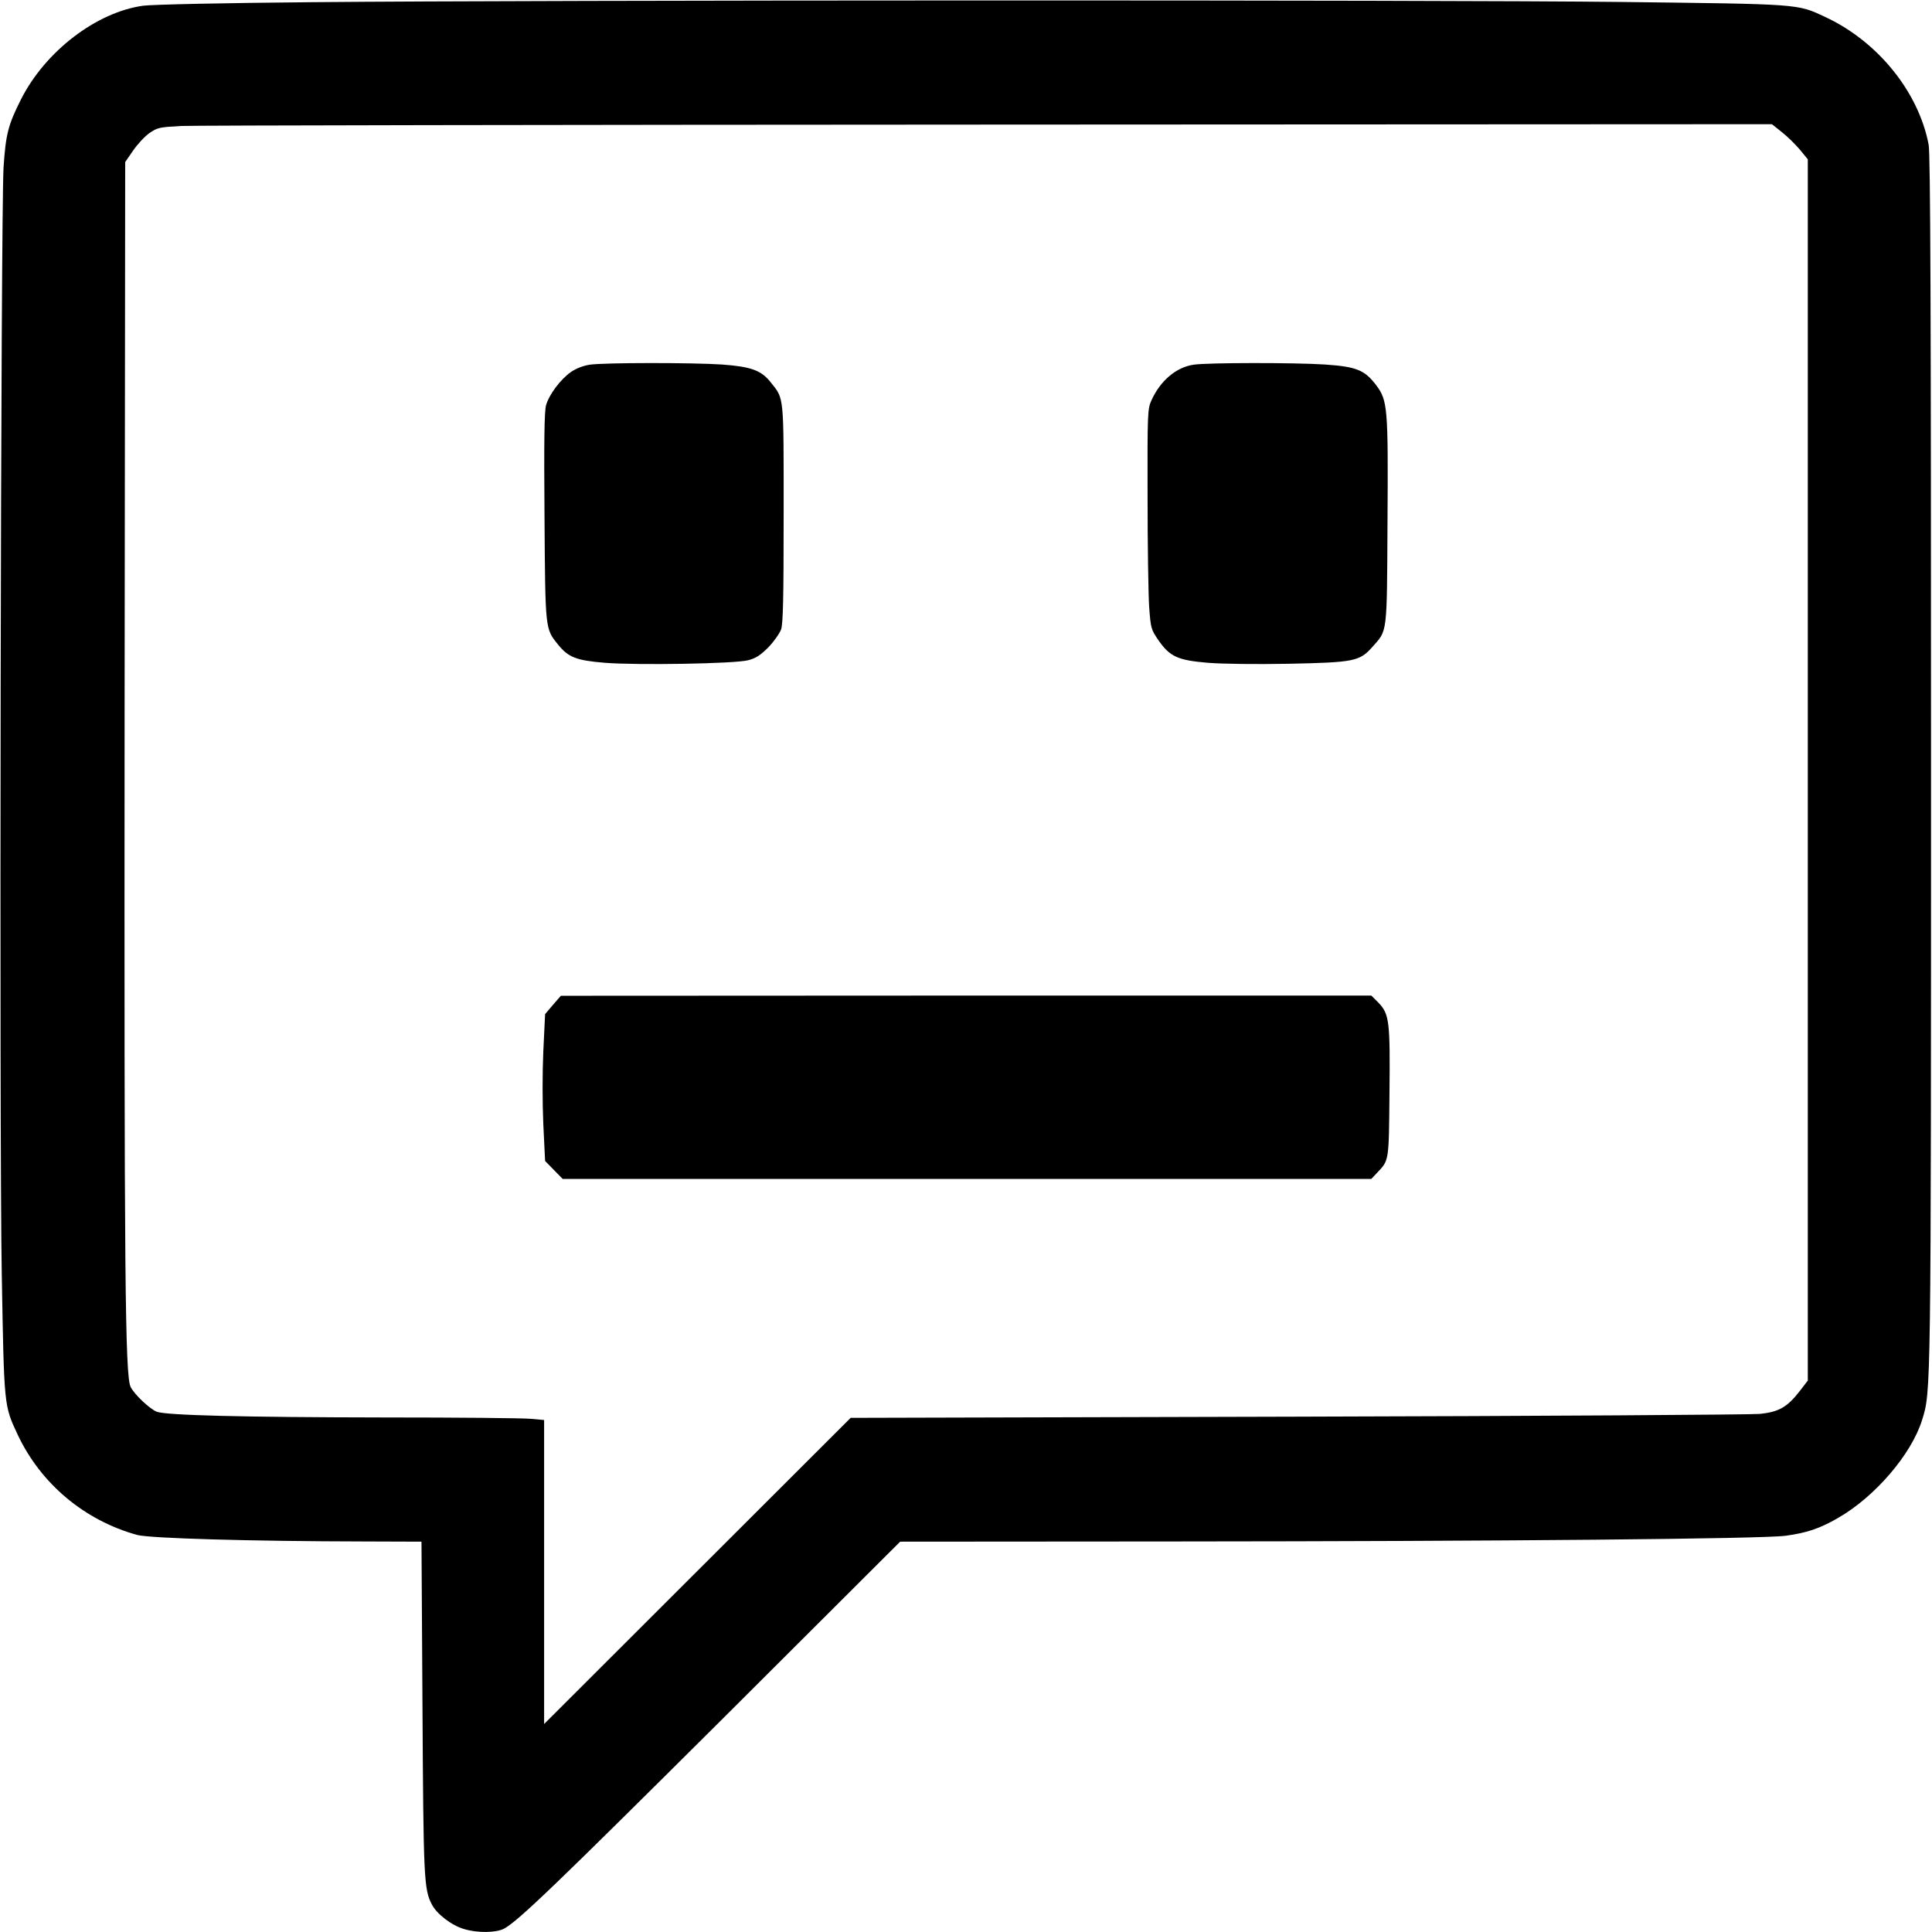 <?xml version="1.0" standalone="no"?>
<!DOCTYPE svg PUBLIC "-//W3C//DTD SVG 20010904//EN"
 "http://www.w3.org/TR/2001/REC-SVG-20010904/DTD/svg10.dtd">
<svg version="1.0" xmlns="http://www.w3.org/2000/svg"
 width="980pt" height="980pt" viewBox="0 0 980 980"
 preserveAspectRatio="xMidYMid meet">
<g transform="translate(0,980) scale(0.1,-0.1)"
fill="#000000" stroke="none">
<path d="M1589 9789 c-461 -4 -817 -12 -863 -18 -238 -33 -497 -232 -620 -476
-65 -129 -77 -177 -88 -345 -14 -241 -22 -4895 -9 -5616 12 -674 11 -662 81
-812 117 -248 338 -434 606 -508 64 -17 569 -32 1150 -33 l292 -1 5 -837 c5
-865 7 -926 47 -1002 24 -49 101 -108 164 -126 69 -21 163 -19 203 2 74 41
262 222 1114 1070 l895 893 1390 1 c1668 1 2985 13 3102 29 109 15 173 37 265
90 187 107 373 323 427 498 45 146 45 114 45 3347 0 2285 -3 3075 -12 3121
-51 269 -260 526 -527 649 -141 66 -123 64 -1028 75 -945 11 -5470 10 -6639
-1z m7448 -658 c27 -21 68 -61 91 -88 l42 -51 0 -3097 0 -3098 -40 -52 c-64
-83 -107 -107 -203 -117 -45 -4 -1101 -11 -2347 -14 l-2265 -6 -777 -776 -778
-777 0 771 0 771 -67 6 c-38 4 -372 7 -743 7 -724 1 -1107 11 -1155 29 -36 15
-111 85 -132 125 -29 55 -33 564 -31 3413 l3 2801 40 58 c22 32 59 72 83 89
41 28 51 30 160 36 64 3 1906 6 4094 7 l3976 2 49 -39z"/>
<path d="M2991 7950 c-33 -5 -69 -19 -95 -37 -53 -37 -111 -115 -126 -168 -9
-31 -11 -184 -8 -566 4 -578 3 -567 69 -649 52 -64 91 -80 237 -92 163 -13
659 -5 727 13 39 10 62 25 102 65 28 29 57 70 65 91 10 30 13 153 13 588 0
608 3 579 -65 665 -49 62 -100 80 -248 91 -154 10 -596 10 -671 -1z"/>
<path d="M6054 7950 c-88 -13 -168 -81 -213 -180 -20 -43 -21 -64 -20 -490 0
-245 4 -496 8 -558 8 -109 10 -115 46 -168 59 -85 98 -103 252 -116 74 -6 245
-8 408 -5 333 7 361 12 426 85 77 87 74 57 77 624 4 595 1 626 -58 705 -58 76
-99 93 -259 104 -151 10 -595 10 -667 -1z"/>
<path d="M2805 4703 l-40 -47 -9 -187 c-5 -110 -5 -263 0 -373 l9 -185 45 -46
44 -45 2051 0 2051 0 31 33 c59 62 58 56 61 400 4 367 -1 403 -55 460 l-37 37
-2056 0 -2055 -1 -40 -46z"/>
</g>
</svg>
